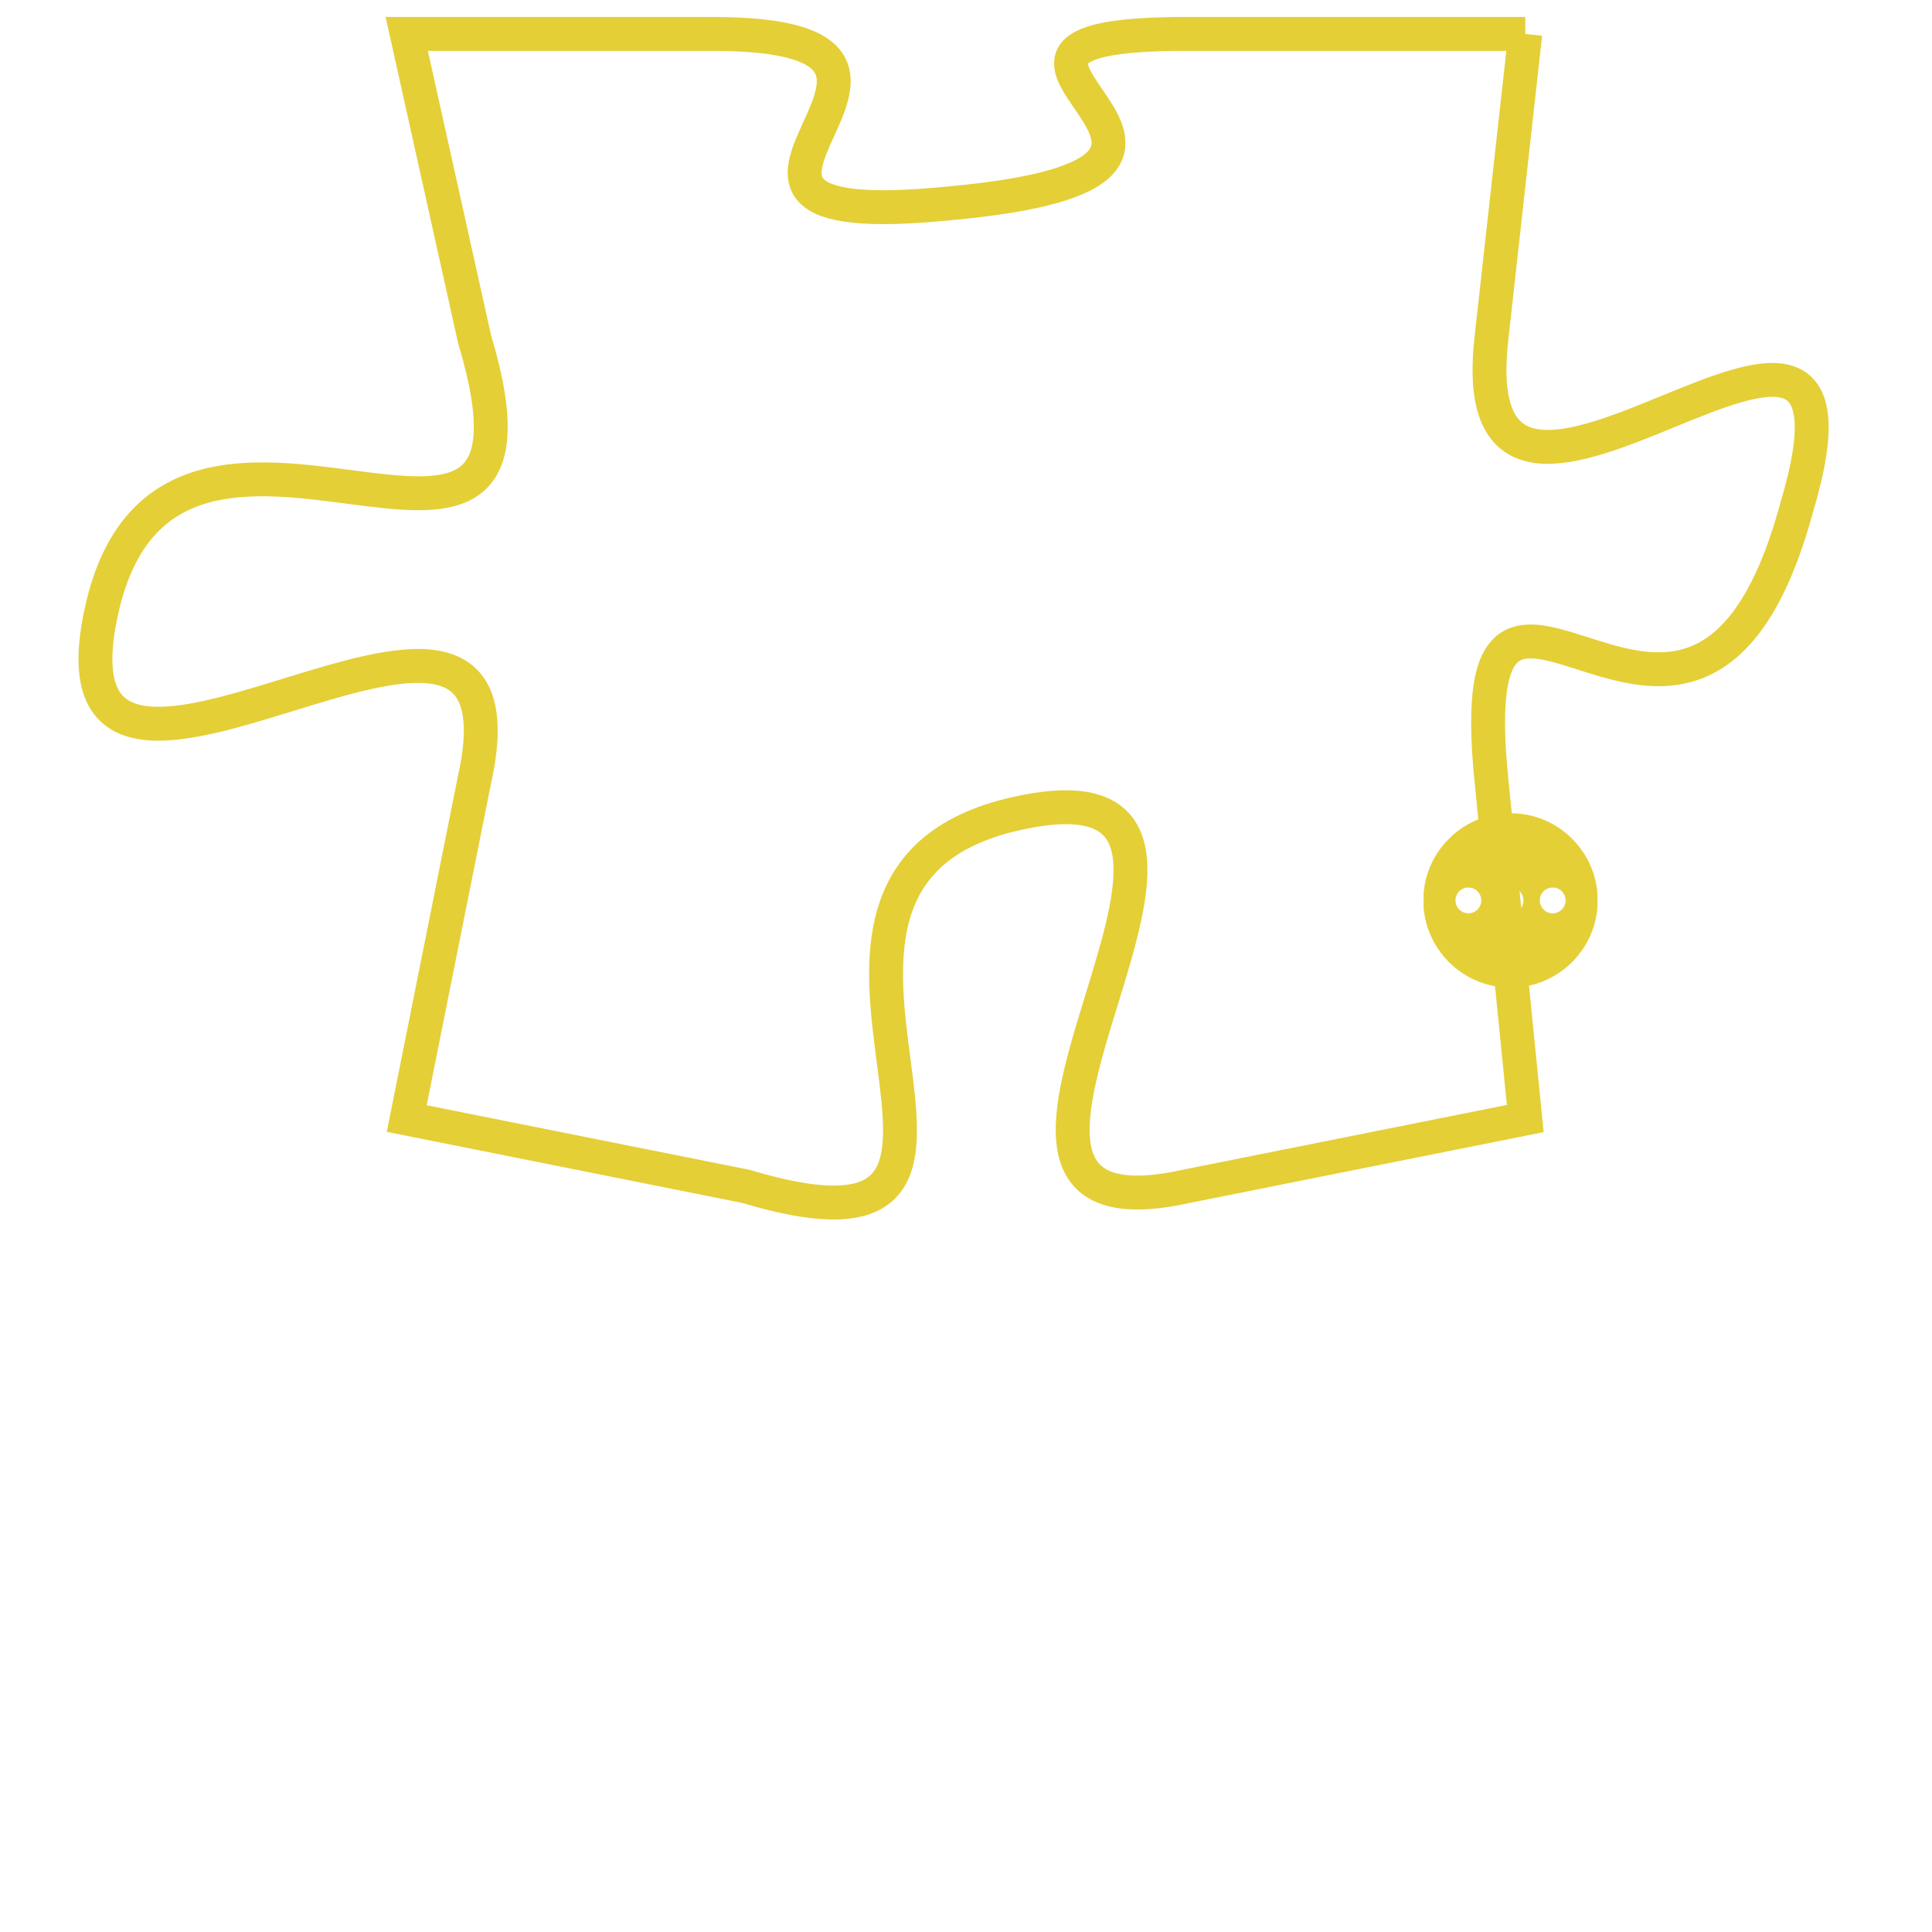 <svg version="1.1" xmlns="http://www.w3.org/2000/svg" xmlns:xlink="http://www.w3.org/1999/xlink" fill="transparent" x="0" y="0" width="350" height="350" preserveAspectRatio="xMinYMin slice"><style type="text/css">.links{fill:transparent;stroke: #E4CF37;}.links:hover{fill:#63D272; opacity:0.4;}</style><defs><g id="allt"><path id="t4749" d="M2310,1152 L2300,1152 C2291,1152 2304,1156 2293,1157 C2283,1158 2295,1152 2286,1152 L2277,1152 2277,1152 L2279,1161 C2282,1171 2270,1160 2268,1169 C2266,1178 2281,1165 2279,1174 L2277,1184 2277,1184 L2287,1186 C2297,1189 2286,1177 2295,1175 C2304,1173 2291,1188 2300,1186 L2310,1184 2310,1184 L2309,1174 C2308,1164 2315,1177 2318,1166 C2321,1156 2308,1170 2309,1161 L2310,1152"/></g><clipPath id="c" clipRule="evenodd" fill="transparent"><use href="#t4749"/></clipPath></defs><svg viewBox="2265 1151 57 39" preserveAspectRatio="xMinYMin meet"><svg width="4380" height="2430"><g><image crossorigin="anonymous" x="0" y="0" href="https://nftpuzzle.license-token.com/assets/completepuzzle.svg" width="100%" height="100%" /><g class="links"><use href="#t4749"/></g></g></svg><svg x="2307" y="1175" height="9%" width="9%" viewBox="0 0 330 330"><g><a xlink:href="https://nftpuzzle.license-token.com/" class="links"><title>See the most innovative NFT based token software licensing project</title><path fill="#E4CF37" id="more" d="M165,0C74.019,0,0,74.019,0,165s74.019,165,165,165s165-74.019,165-165S255.981,0,165,0z M85,190 c-13.785,0-25-11.215-25-25s11.215-25,25-25s25,11.215,25,25S98.785,190,85,190z M165,190c-13.785,0-25-11.215-25-25 s11.215-25,25-25s25,11.215,25,25S178.785,190,165,190z M245,190c-13.785,0-25-11.215-25-25s11.215-25,25-25 c13.785,0,25,11.215,25,25S258.785,190,245,190z"></path></a></g></svg></svg></svg>